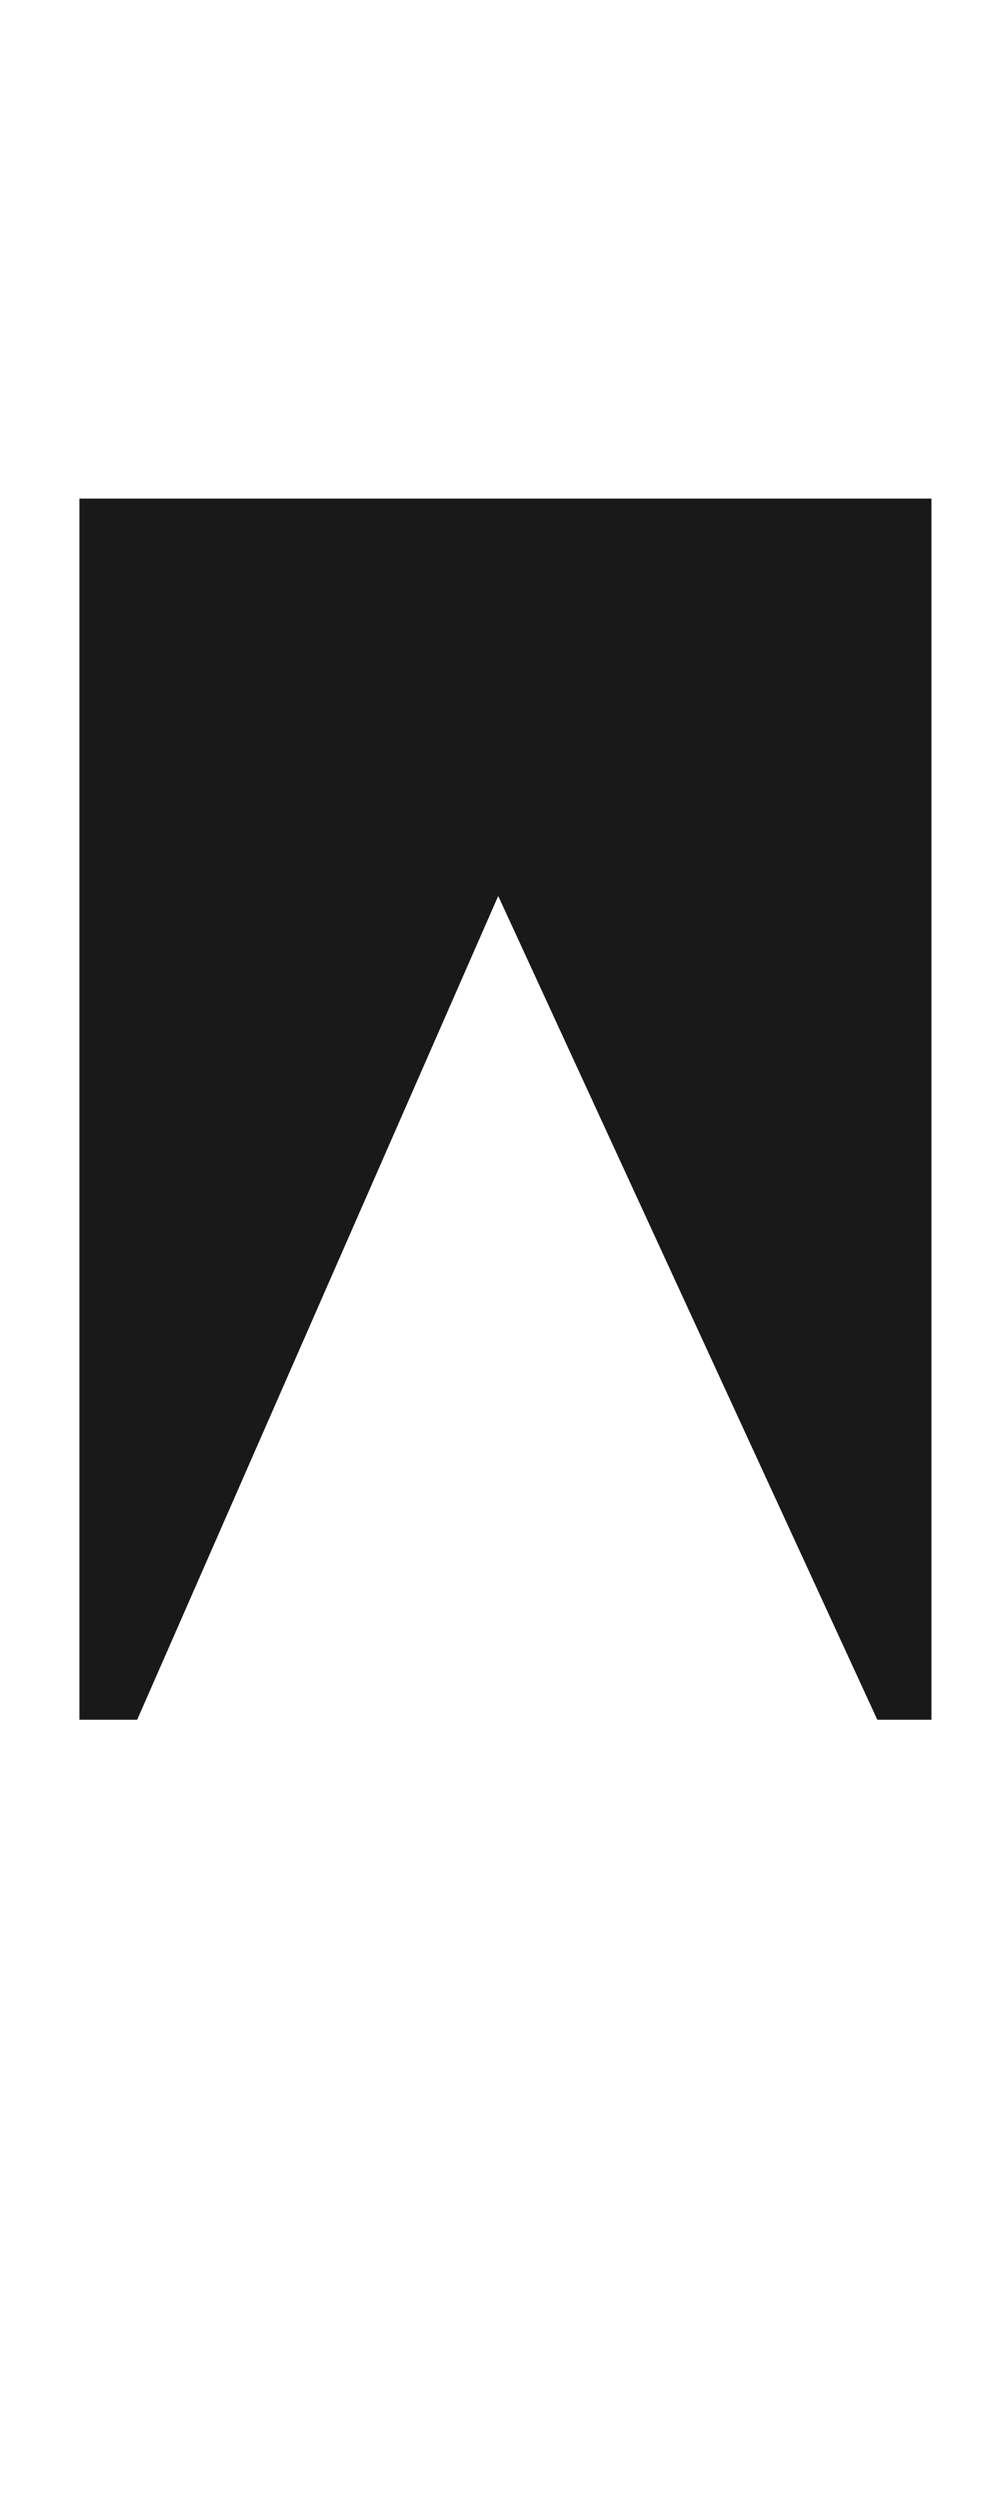<?xml version="1.0" encoding="UTF-8" standalone="no"?>
<svg xmlns:ffdec="https://www.free-decompiler.com/flash" xmlns:xlink="http://www.w3.org/1999/xlink" ffdec:objectType="frame" height="69.2px" width="27.2px" xmlns="http://www.w3.org/2000/svg">
  <g transform="matrix(2.0, 0.0, 0.0, 2.0, 14.1, 34.7)">
    <clipPath id="clipPath0" transform="matrix(1.0, 0.0, 0.0, 1.0, 0.0, 0.0)">
      <path d="M-5.95 -10.95 L5.95 -10.95 5.95 10.95 -5.95 10.95 -5.95 -10.95" fill="#000000" fill-opacity="0.8" fill-rule="evenodd" stroke="none"/>
    </clipPath>
    <g clip-path="url(#clipPath0)">
      <use ffdec:characterId="82" height="16.9" transform="matrix(1.0, 0.0, 0.0, 1.0, -6.4, -10.45)" width="12.25" xlink:href="#shape1"/>
    </g>
  </g>
  <defs>
    <g id="shape1" transform="matrix(1.0, 0.0, 0.0, 1.0, 6.4, 10.45)">
      <path d="M-6.4 6.45 L-6.4 -10.45 5.85 -10.45 5.85 6.45 5.1 6.45 -0.15 -4.95 -5.15 6.45 -6.4 6.45" fill="#000000" fill-opacity="0.902" fill-rule="evenodd" stroke="none"/>
    </g>
  </defs>
</svg>

